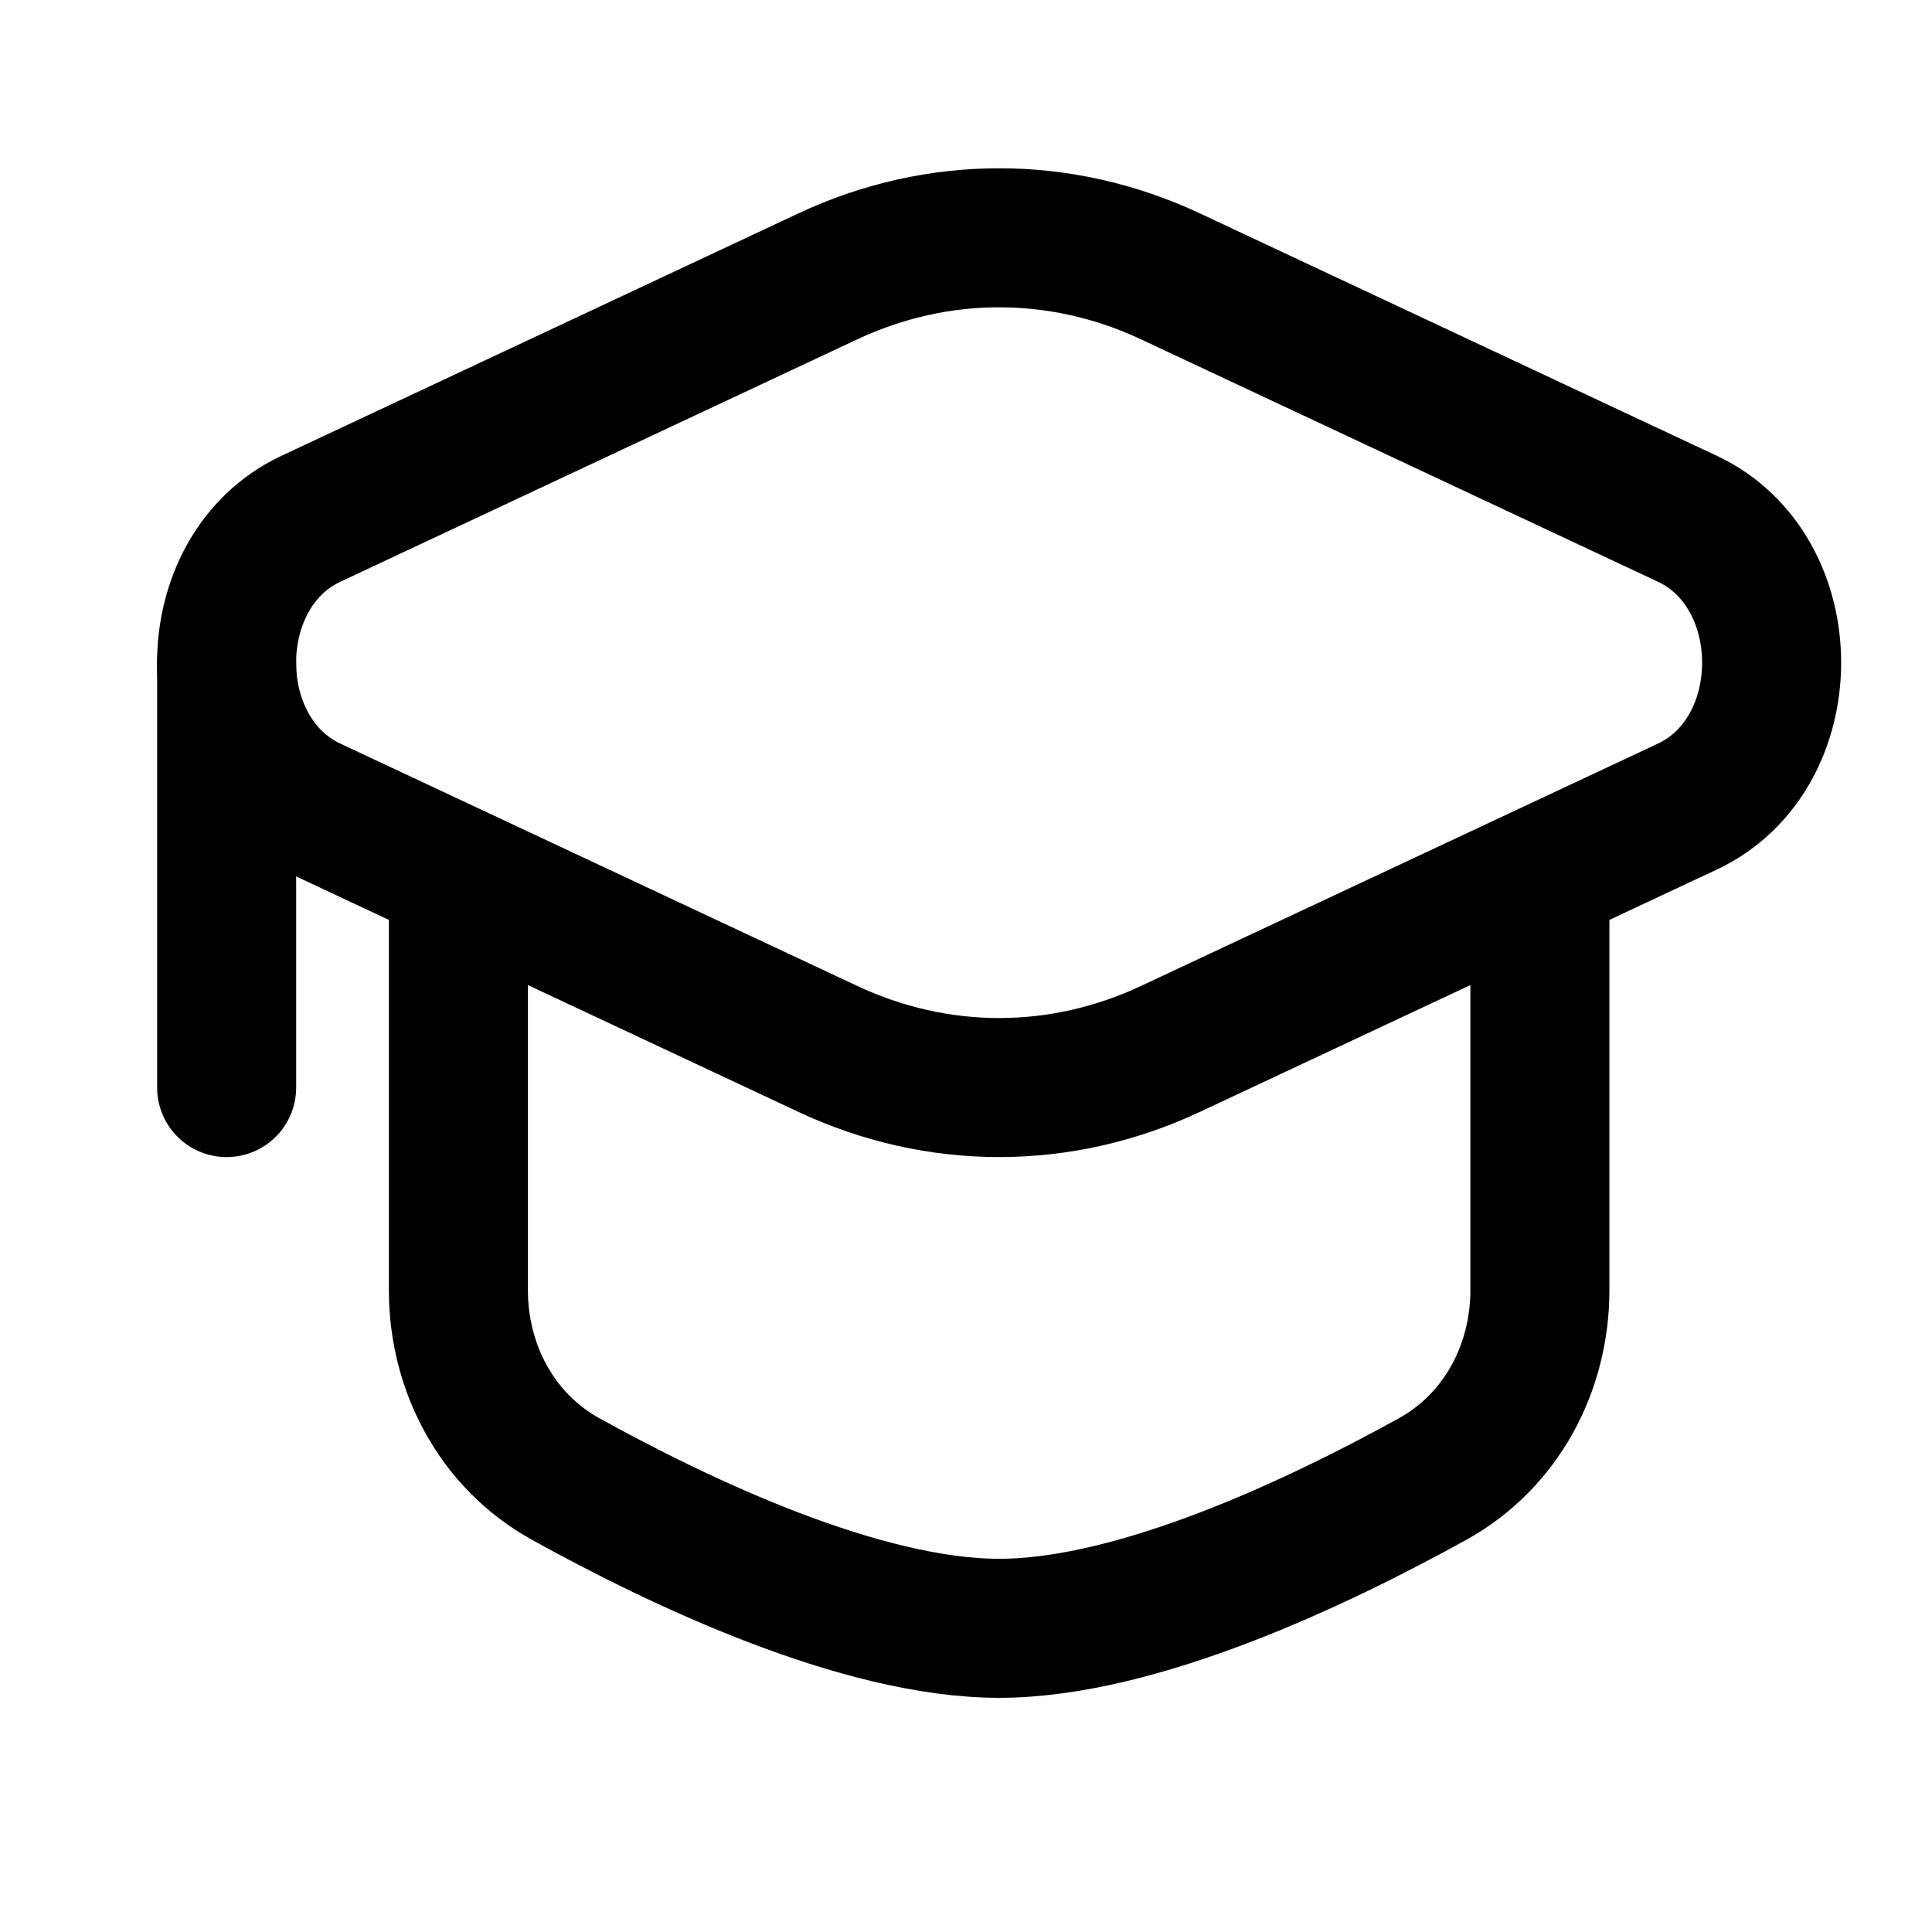 <svg width="26" height="26" viewBox="0 0 26 26" fill="none" xmlns="http://www.w3.org/2000/svg">
<path d="M11.141 3.719C12.618 3.027 14.274 3.027 15.751 3.719L22.707 6.981C24.22 7.69 24.22 10.146 22.707 10.855L15.751 14.116C14.274 14.809 12.618 14.809 11.141 14.116L4.185 10.855C2.671 10.146 2.671 7.69 4.185 6.981L11.141 3.719Z" stroke="black" stroke-width="1.871"/>
<path d="M3.05 8.918V14.636" stroke="black" stroke-width="1.871" stroke-linecap="round"/>
<path d="M20.723 12.037V17.365C20.723 18.413 20.2 19.394 19.283 19.902C17.756 20.747 15.313 21.913 13.446 21.913C11.579 21.913 9.135 20.747 7.609 19.902C6.692 19.394 6.169 18.413 6.169 17.365V12.037" stroke="black" stroke-width="1.871" stroke-linecap="round"/>
</svg>
